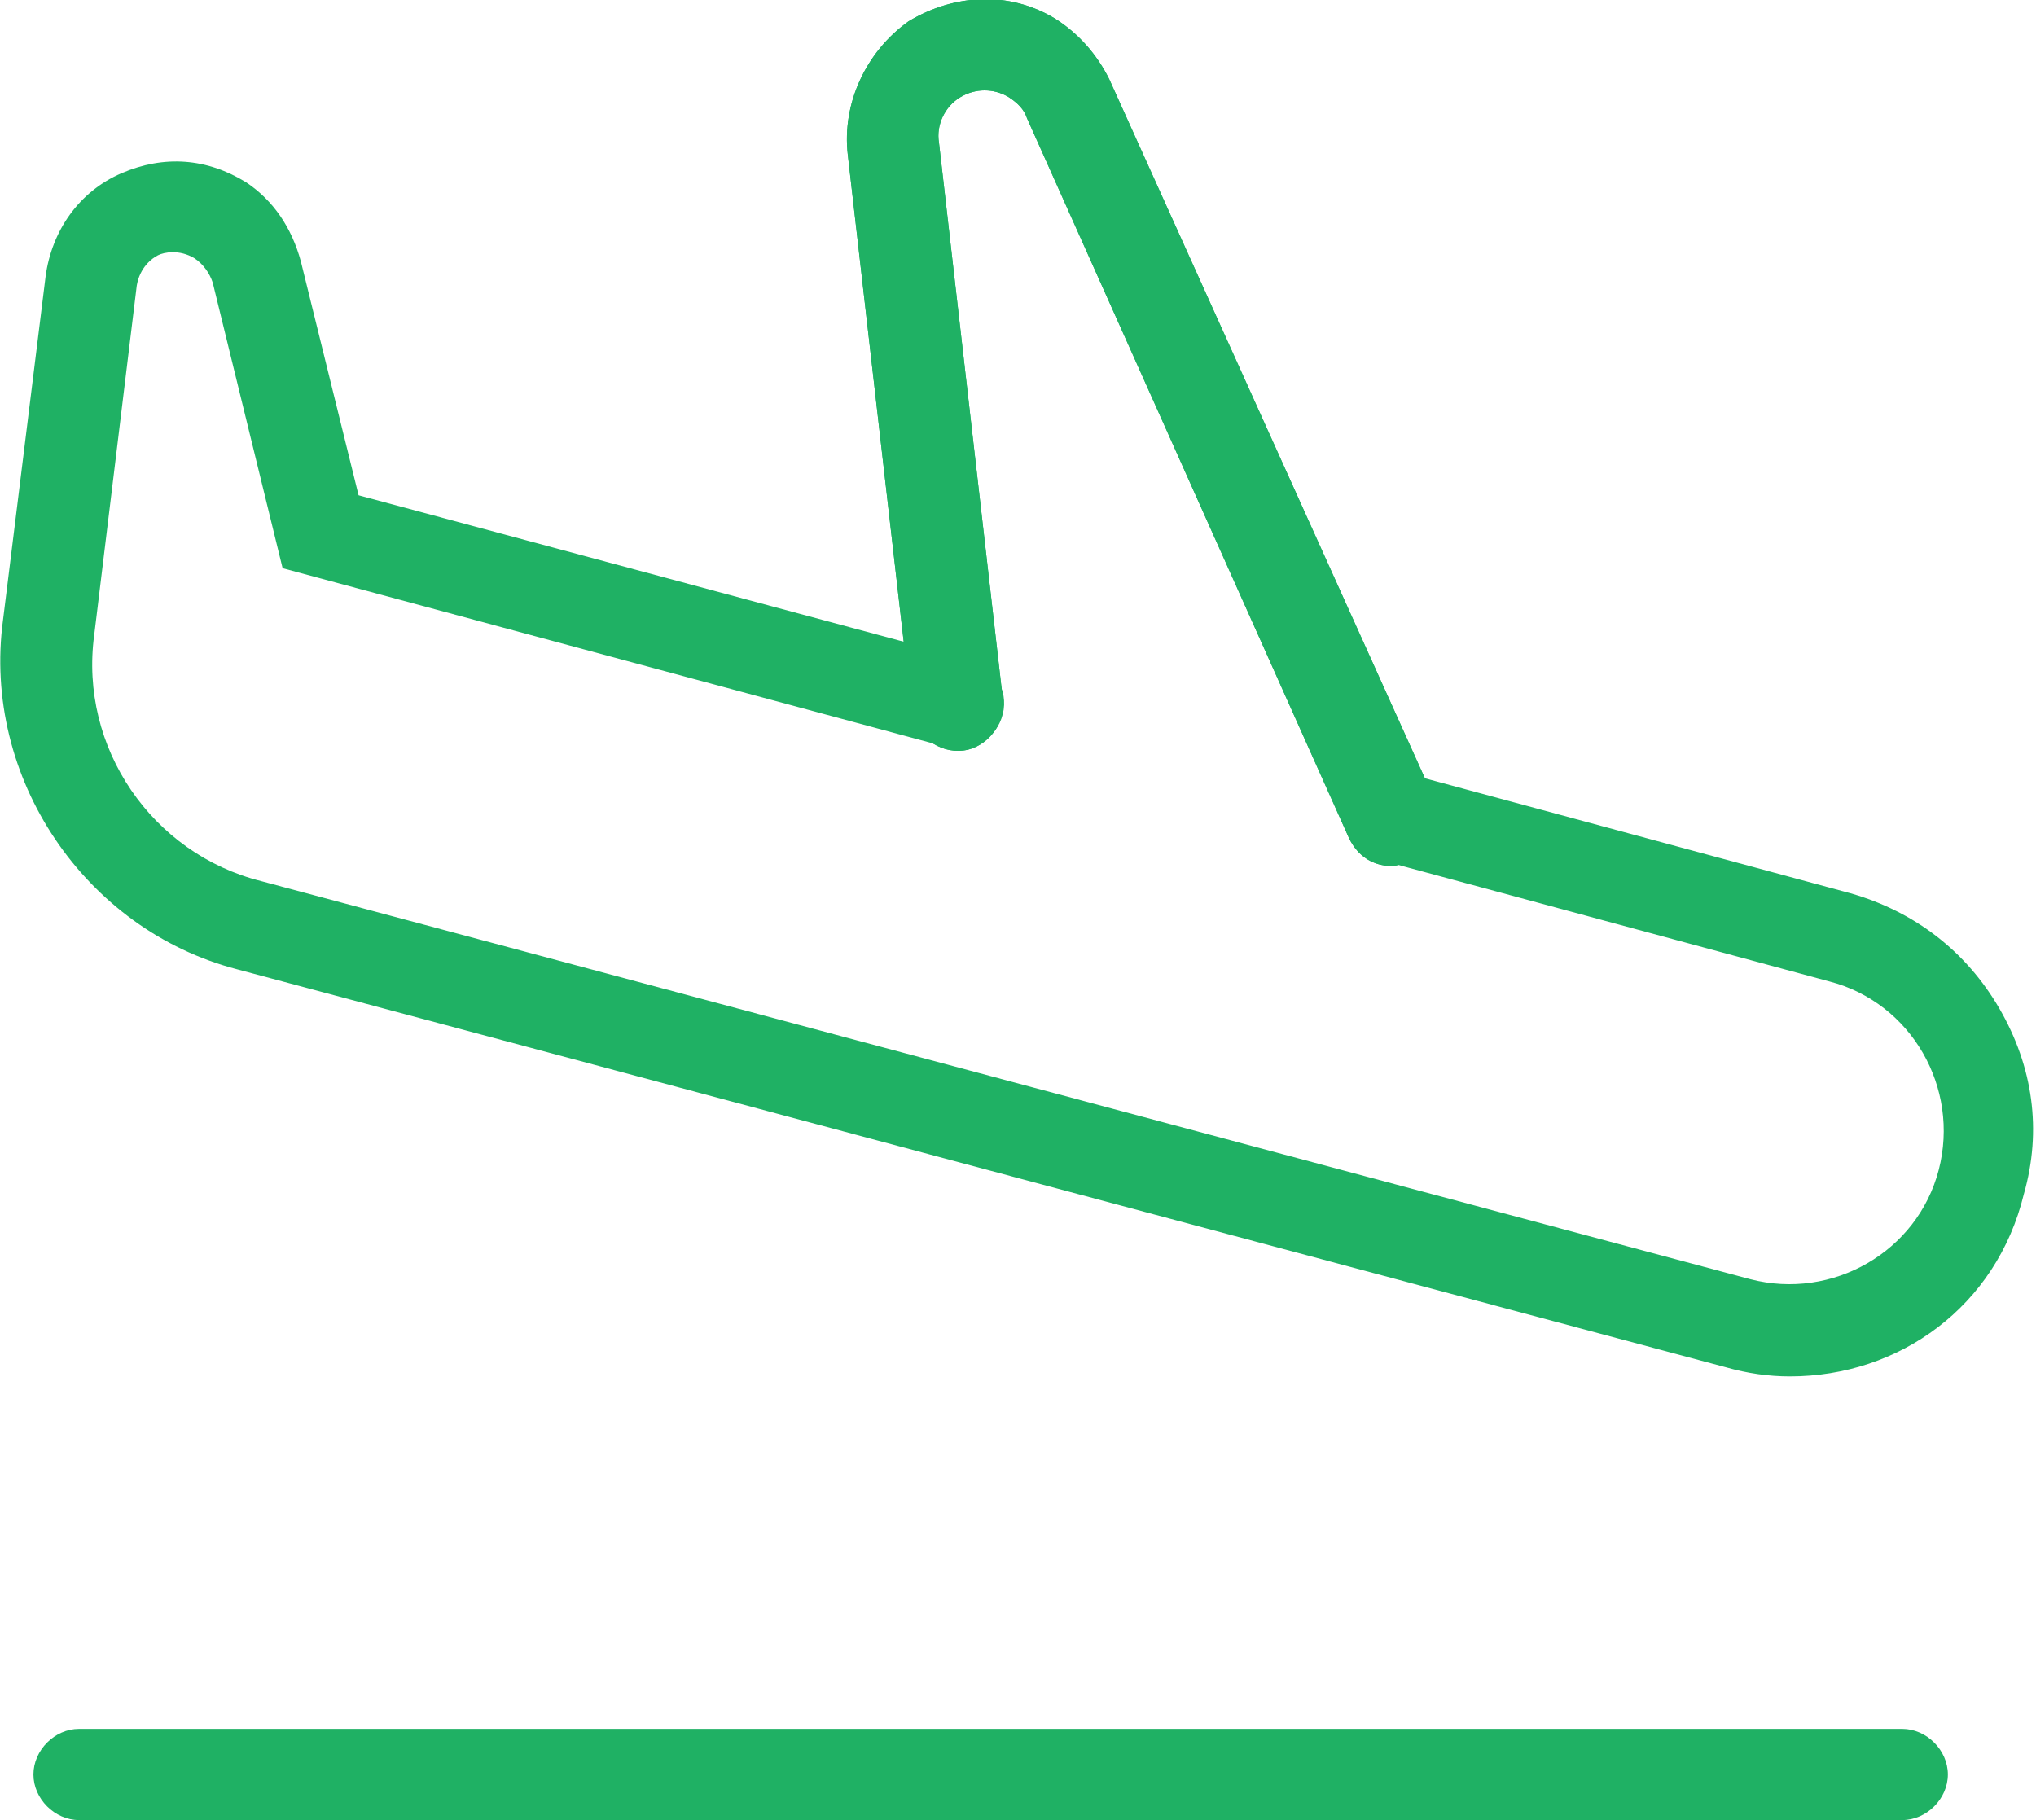 <svg version="1.1" id="Layer_1" xmlns="http://www.w3.org/2000/svg" x="0" y="0" viewBox="0 0 67 59.9" xml:space="preserve"><style>.st1{fill:#1fb164}</style><path fill="none" d="M-7.4-11.1h80v80h-80z"/><path class="st1" d="M58.9 45.3c-.7 0-1.4-.1-2.1-.3l-49-13.1c-5-1.3-8.4-6.3-7.7-11.5L1.5 9.1C1.7 7.6 2.6 6.3 4 5.7s2.8-.5 4.1.3c.9.6 1.5 1.5 1.8 2.6l1.9 7.7 20.1 5.4c.8.2 1.3 1 1.1 1.8s-1 1.3-1.8 1.1L9.3 18.7 7 9.3c-.1-.3-.3-.6-.6-.8-.5-.3-1-.2-1.2-.1-.2.1-.6.4-.7 1L3.1 20.9C2.6 24.6 5 28.1 8.6 29l49 13.1c2.7.7 5.5-.9 6.2-3.6.7-2.7-.9-5.5-3.6-6.2l-14.8-4c-.8-.2-1.3-1-1.1-1.8s1-1.3 1.8-1.1l14.8 4c2.1.6 3.8 1.9 4.9 3.8 1.1 1.9 1.4 4 .8 6.1-.9 3.7-4.1 6-7.7 6z"/><path class="st1" d="M45.8 28.5c-.6 0-1.1-.3-1.4-.9L33.8 3.9c-.1-.3-.3-.5-.6-.7-.5-.3-1.1-.3-1.6 0s-.8.9-.7 1.5L33 23c.1.8-.5 1.6-1.3 1.7-.8.1-1.6-.5-1.7-1.3L27.9 5.1c-.2-1.7.6-3.4 2-4.4 1.5-.9 3.3-1 4.8-.1.8.5 1.4 1.2 1.8 2l10.7 23.7c.3.8 0 1.6-.8 2-.2.1-.4.2-.6.2z"/><path class="st1" d="M45.8 28.5c-.6 0-1.1-.3-1.4-.9L33.8 3.9c-.1-.3-.3-.5-.6-.7-.5-.3-1.1-.3-1.6 0s-.8.9-.7 1.5L33 23c.1.8-.5 1.6-1.3 1.7-.8.1-1.6-.5-1.7-1.3L27.9 5.1c-.2-1.7.6-3.4 2-4.4 1.5-.9 3.3-1 4.8-.1.8.5 1.4 1.2 1.8 2l10.7 23.7c.3.8 0 1.6-.8 2-.2.1-.4.2-.6.2zm16.8 31.4h-60c-.8 0-1.5-.7-1.5-1.5s.7-1.5 1.5-1.5h60c.8 0 1.5.7 1.5 1.5s-.7 1.5-1.5 1.5z"/></svg>